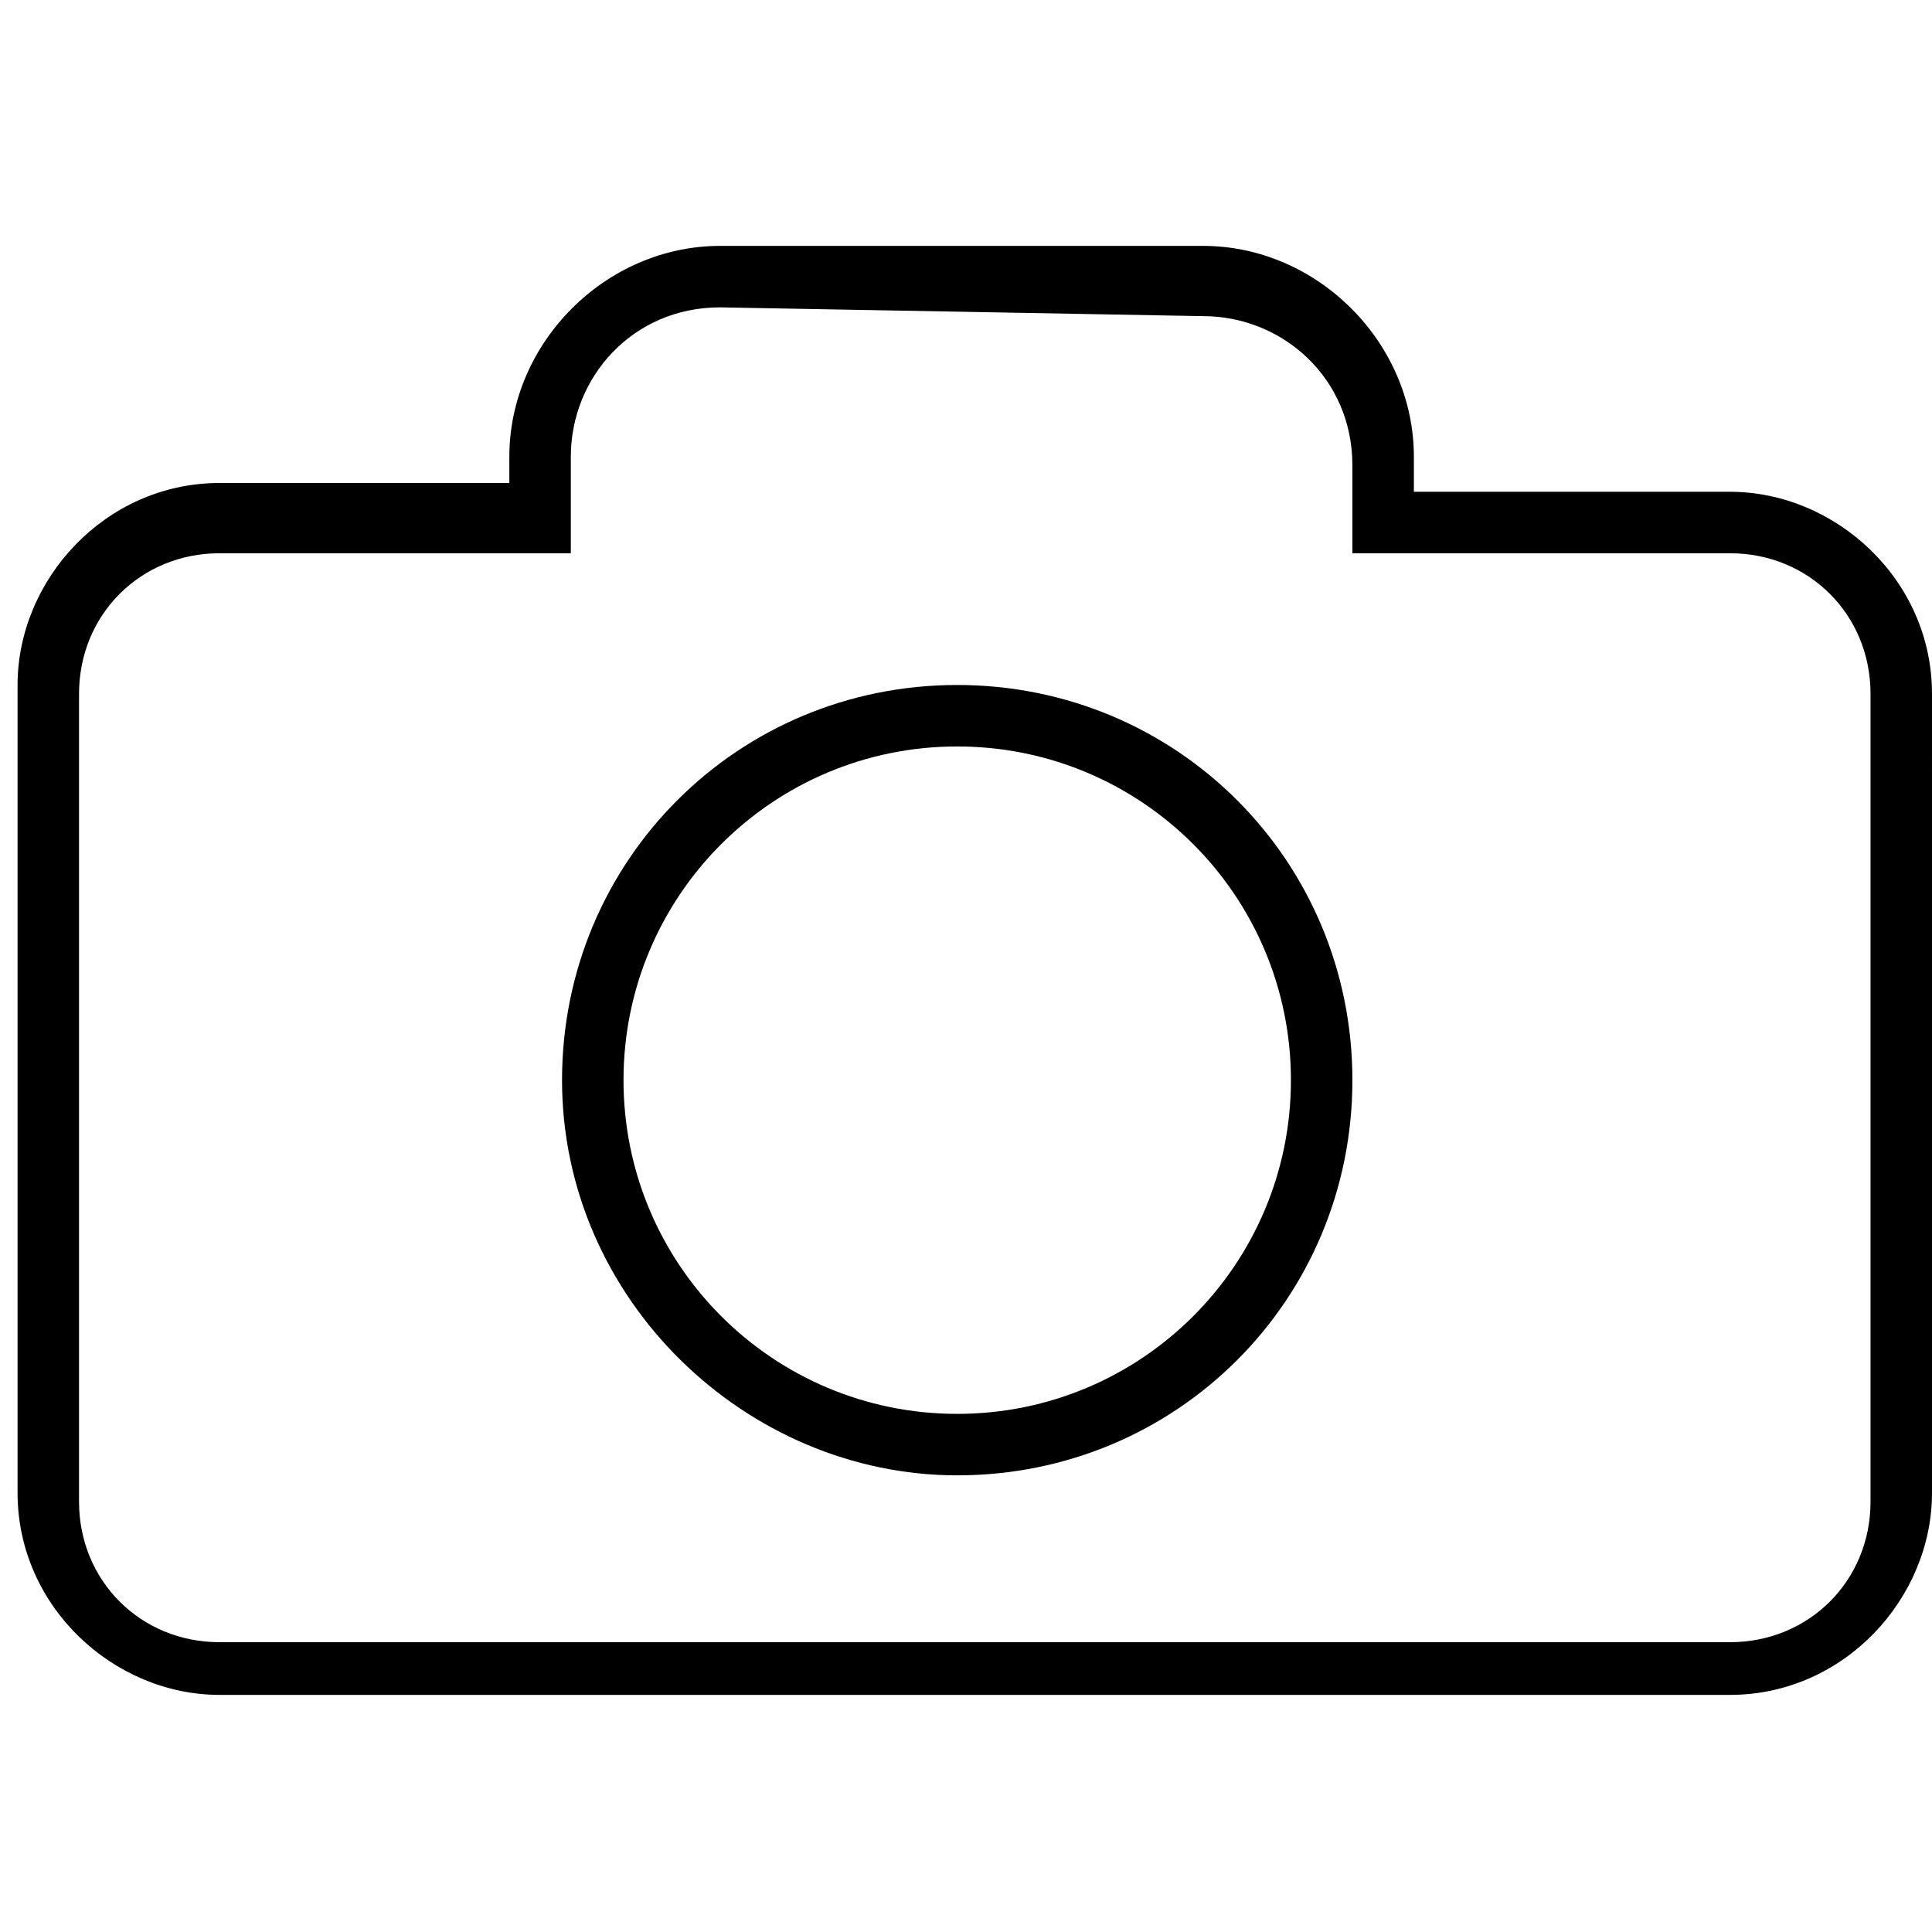 <?xml version="1.0" encoding="utf-8"?>
<!-- Generator: Adobe Illustrator 19.2.1, SVG Export Plug-In . SVG Version: 6.00 Build 0)  -->
<svg version="1.1" id="Layer_1" xmlns="http://www.w3.org/2000/svg" xmlns:xlink="http://www.w3.org/1999/xlink" x="0px" y="0px"
	 viewBox="0 0 22 22" style="enable-background:new 0 0 22 22;" xml:space="preserve">
<path d="M13.7,3.6c0.9,0,1.7,0.7,1.7,1.7v0.3v0.7h0.7h3.6c0.9,0,1.6,0.7,1.6,1.6v9.2c0,0.9-0.7,1.6-1.6,1.6h-6H8.2H2.5
	c-0.9,0-1.6-0.7-1.6-1.6V7.9c0-0.9,0.7-1.6,1.6-1.6h3.3h0.7V5.5V5.2c0-0.9,0.7-1.7,1.7-1.7L13.7,3.6 M10.9,16.8c2.5,0,4.5-2,4.5-4.5
	s-2-4.5-4.5-4.5c-2.5,0-4.5,2-4.5,4.5S8.5,16.8,10.9,16.8 M13.7,2.8H8.2c-1.3,0-2.4,1.1-2.4,2.4v0.3H2.5c-1.3,0-2.3,1.1-2.3,2.3v9.2
	c0,1.3,1.1,2.3,2.3,2.3h5.7h5.5h6c1.3,0,2.3-1.1,2.3-2.3V7.9c0-1.3-1.1-2.3-2.3-2.3h-3.6V5.2C16.1,3.9,15,2.8,13.7,2.8L13.7,2.8z
	 M10.9,16.1c-2.1,0-3.8-1.7-3.8-3.8c0-2.1,1.7-3.8,3.8-3.8c2.1,0,3.8,1.7,3.8,3.8C14.7,14.4,13,16.1,10.9,16.1L10.9,16.1z"/>
</svg>
